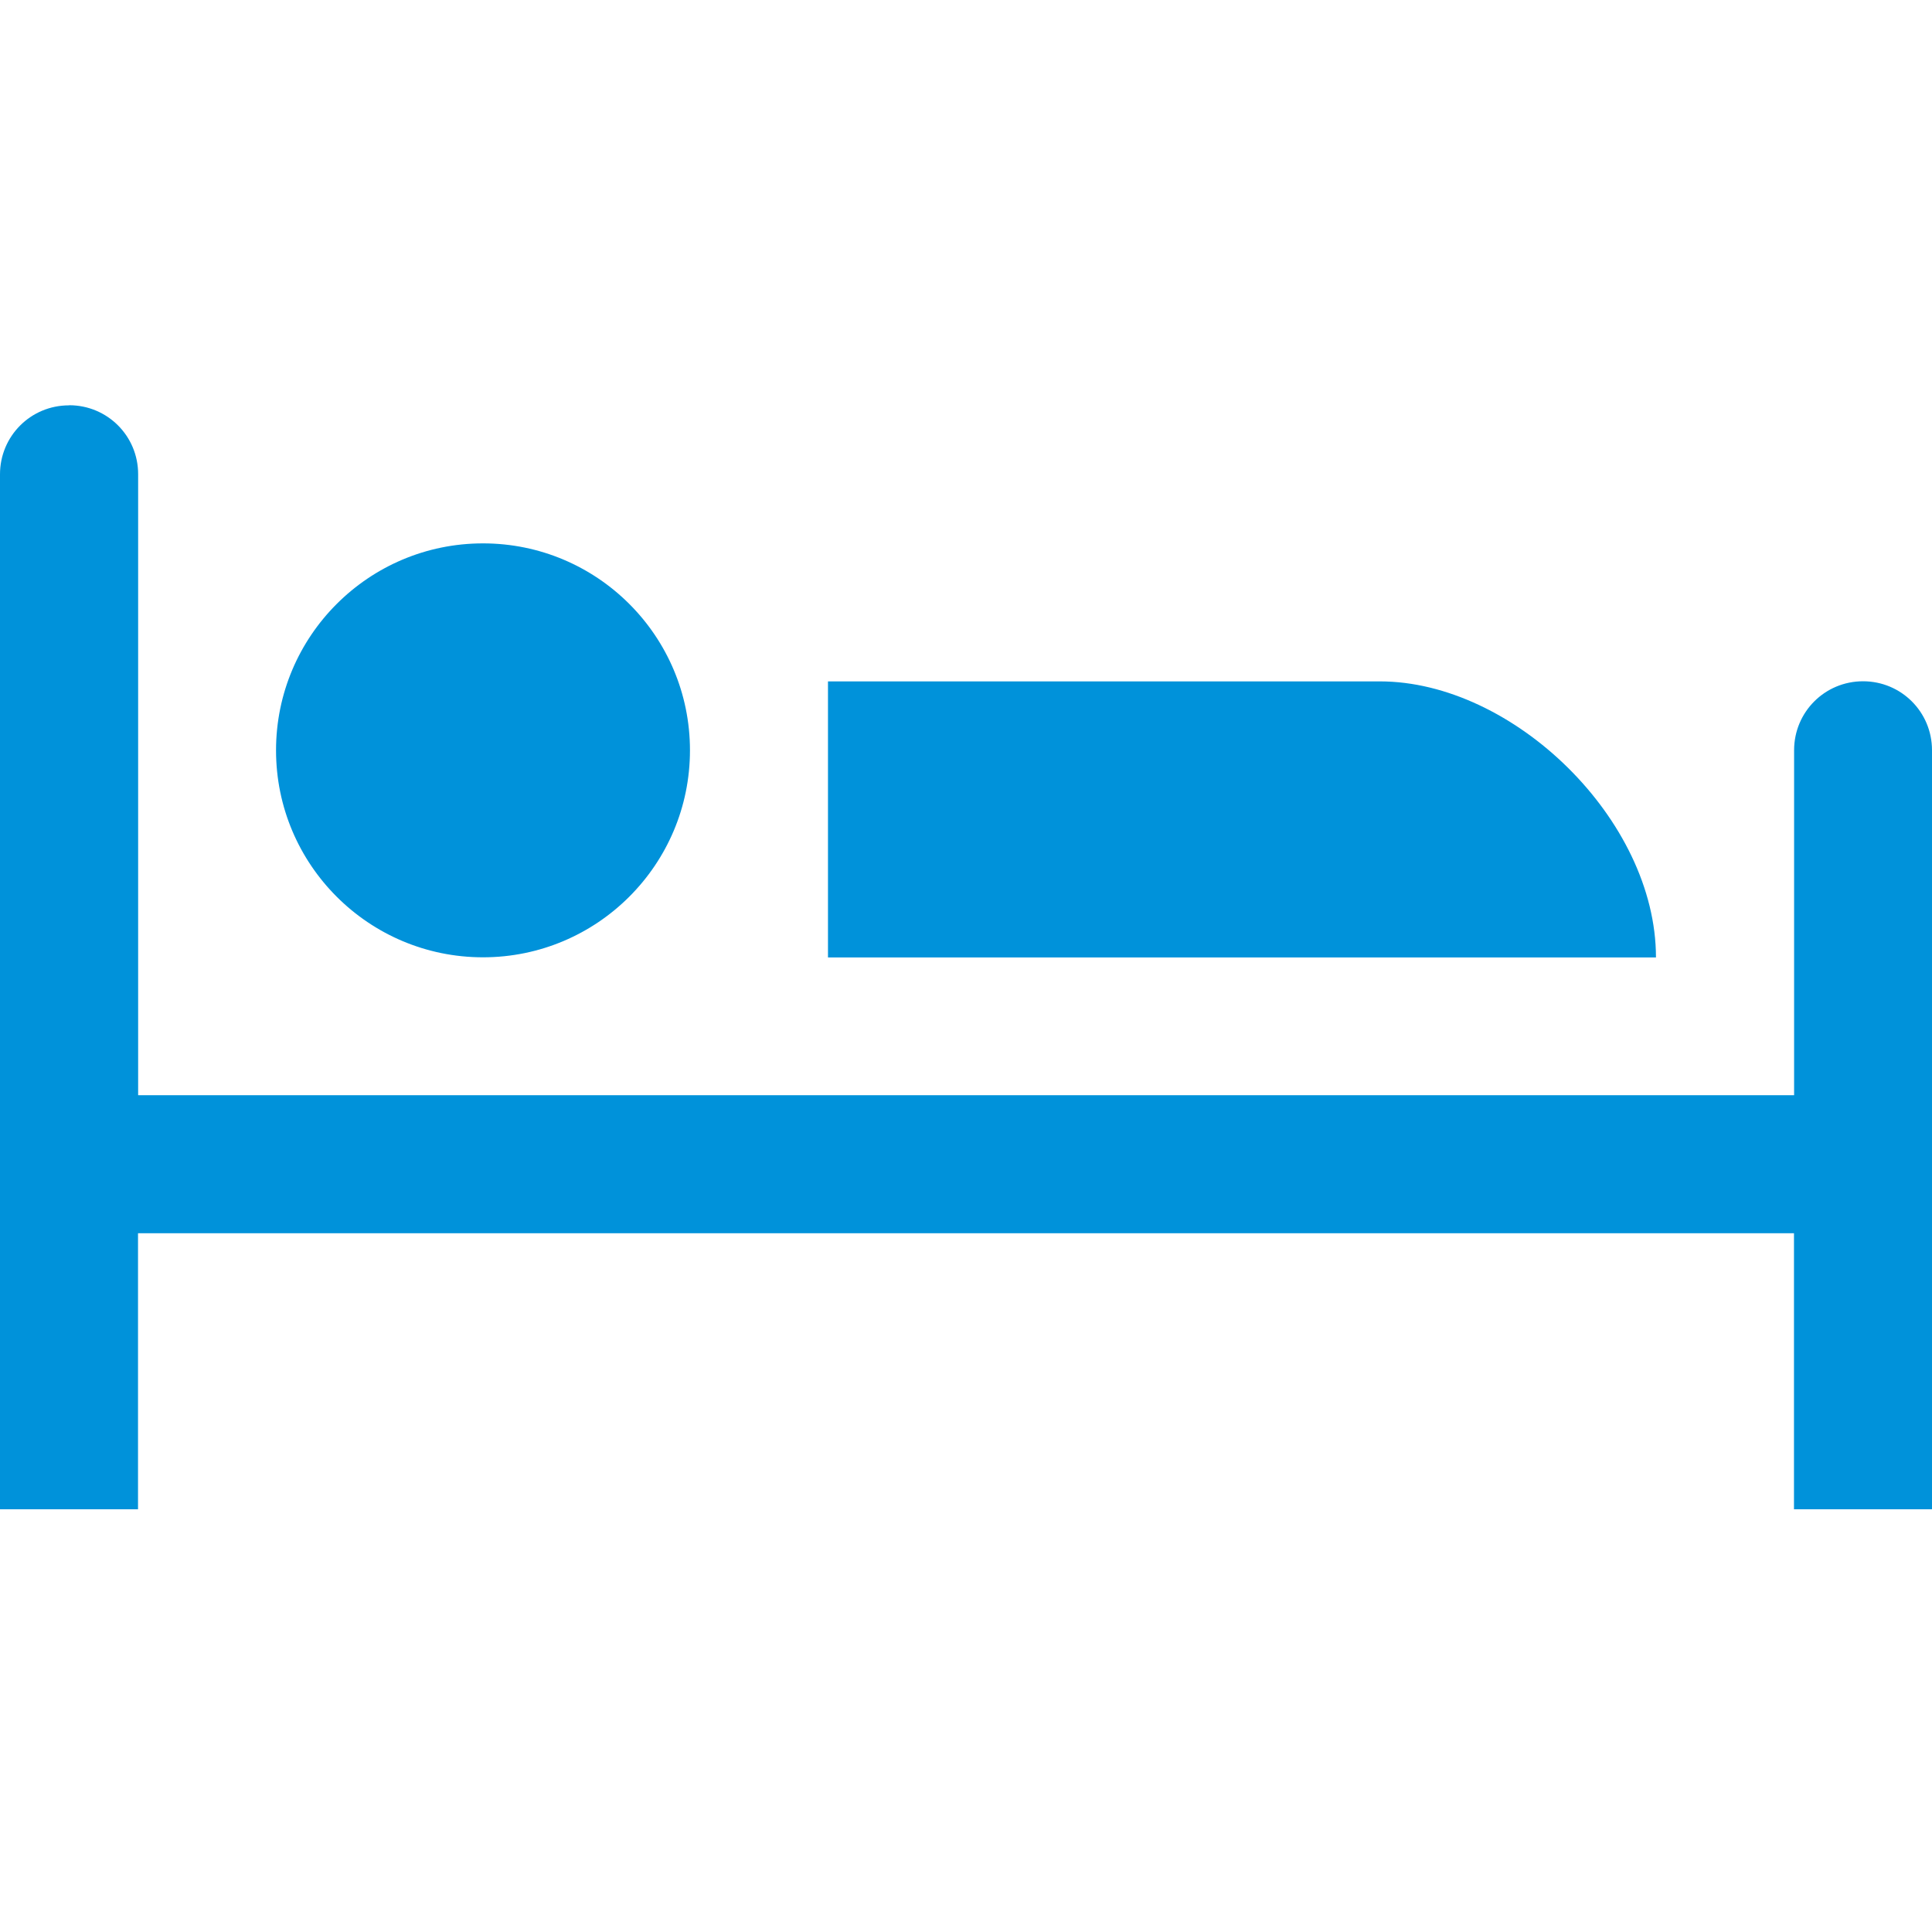 <?xml version="1.0" encoding="UTF-8"?>
<svg version="1.1" viewBox="0 0 16 16" xmlns="http://www.w3.org/2000/svg" xmlns:cc="http://creativecommons.org/ns#" xmlns:dc="http://purl.org/dc/elements/1.1/" xmlns:rdf="http://www.w3.org/1999/02/22-rdf-syntax-ns#">
<rect y="2" width="14" height="14" fill="none" visibility="hidden"/>
<path d="m0.571 3.357c-0.317 0-0.571 0.255-0.571 0.571v8.571h1.143v-2.286h13.714v2.286h1.143v-6.286c0-0.317-0.255-0.571-0.571-0.571-0.317 0-0.571 0.255-0.571 0.571v2.857h-13.714v-5.143c0-0.317-0.255-0.571-0.571-0.571zm3.429 1.143c-0.947 0-1.714 0.768-1.714 1.714 0 0.947 0.768 1.714 1.714 1.714s1.714-0.768 1.714-1.714c0-0.947-0.768-1.714-1.714-1.714zm2.857 1.143v2.286h6.857c0-1.143-1.184-2.286-2.286-2.286z" fill="#0092da" stroke-width="1.143"/>
</svg>
